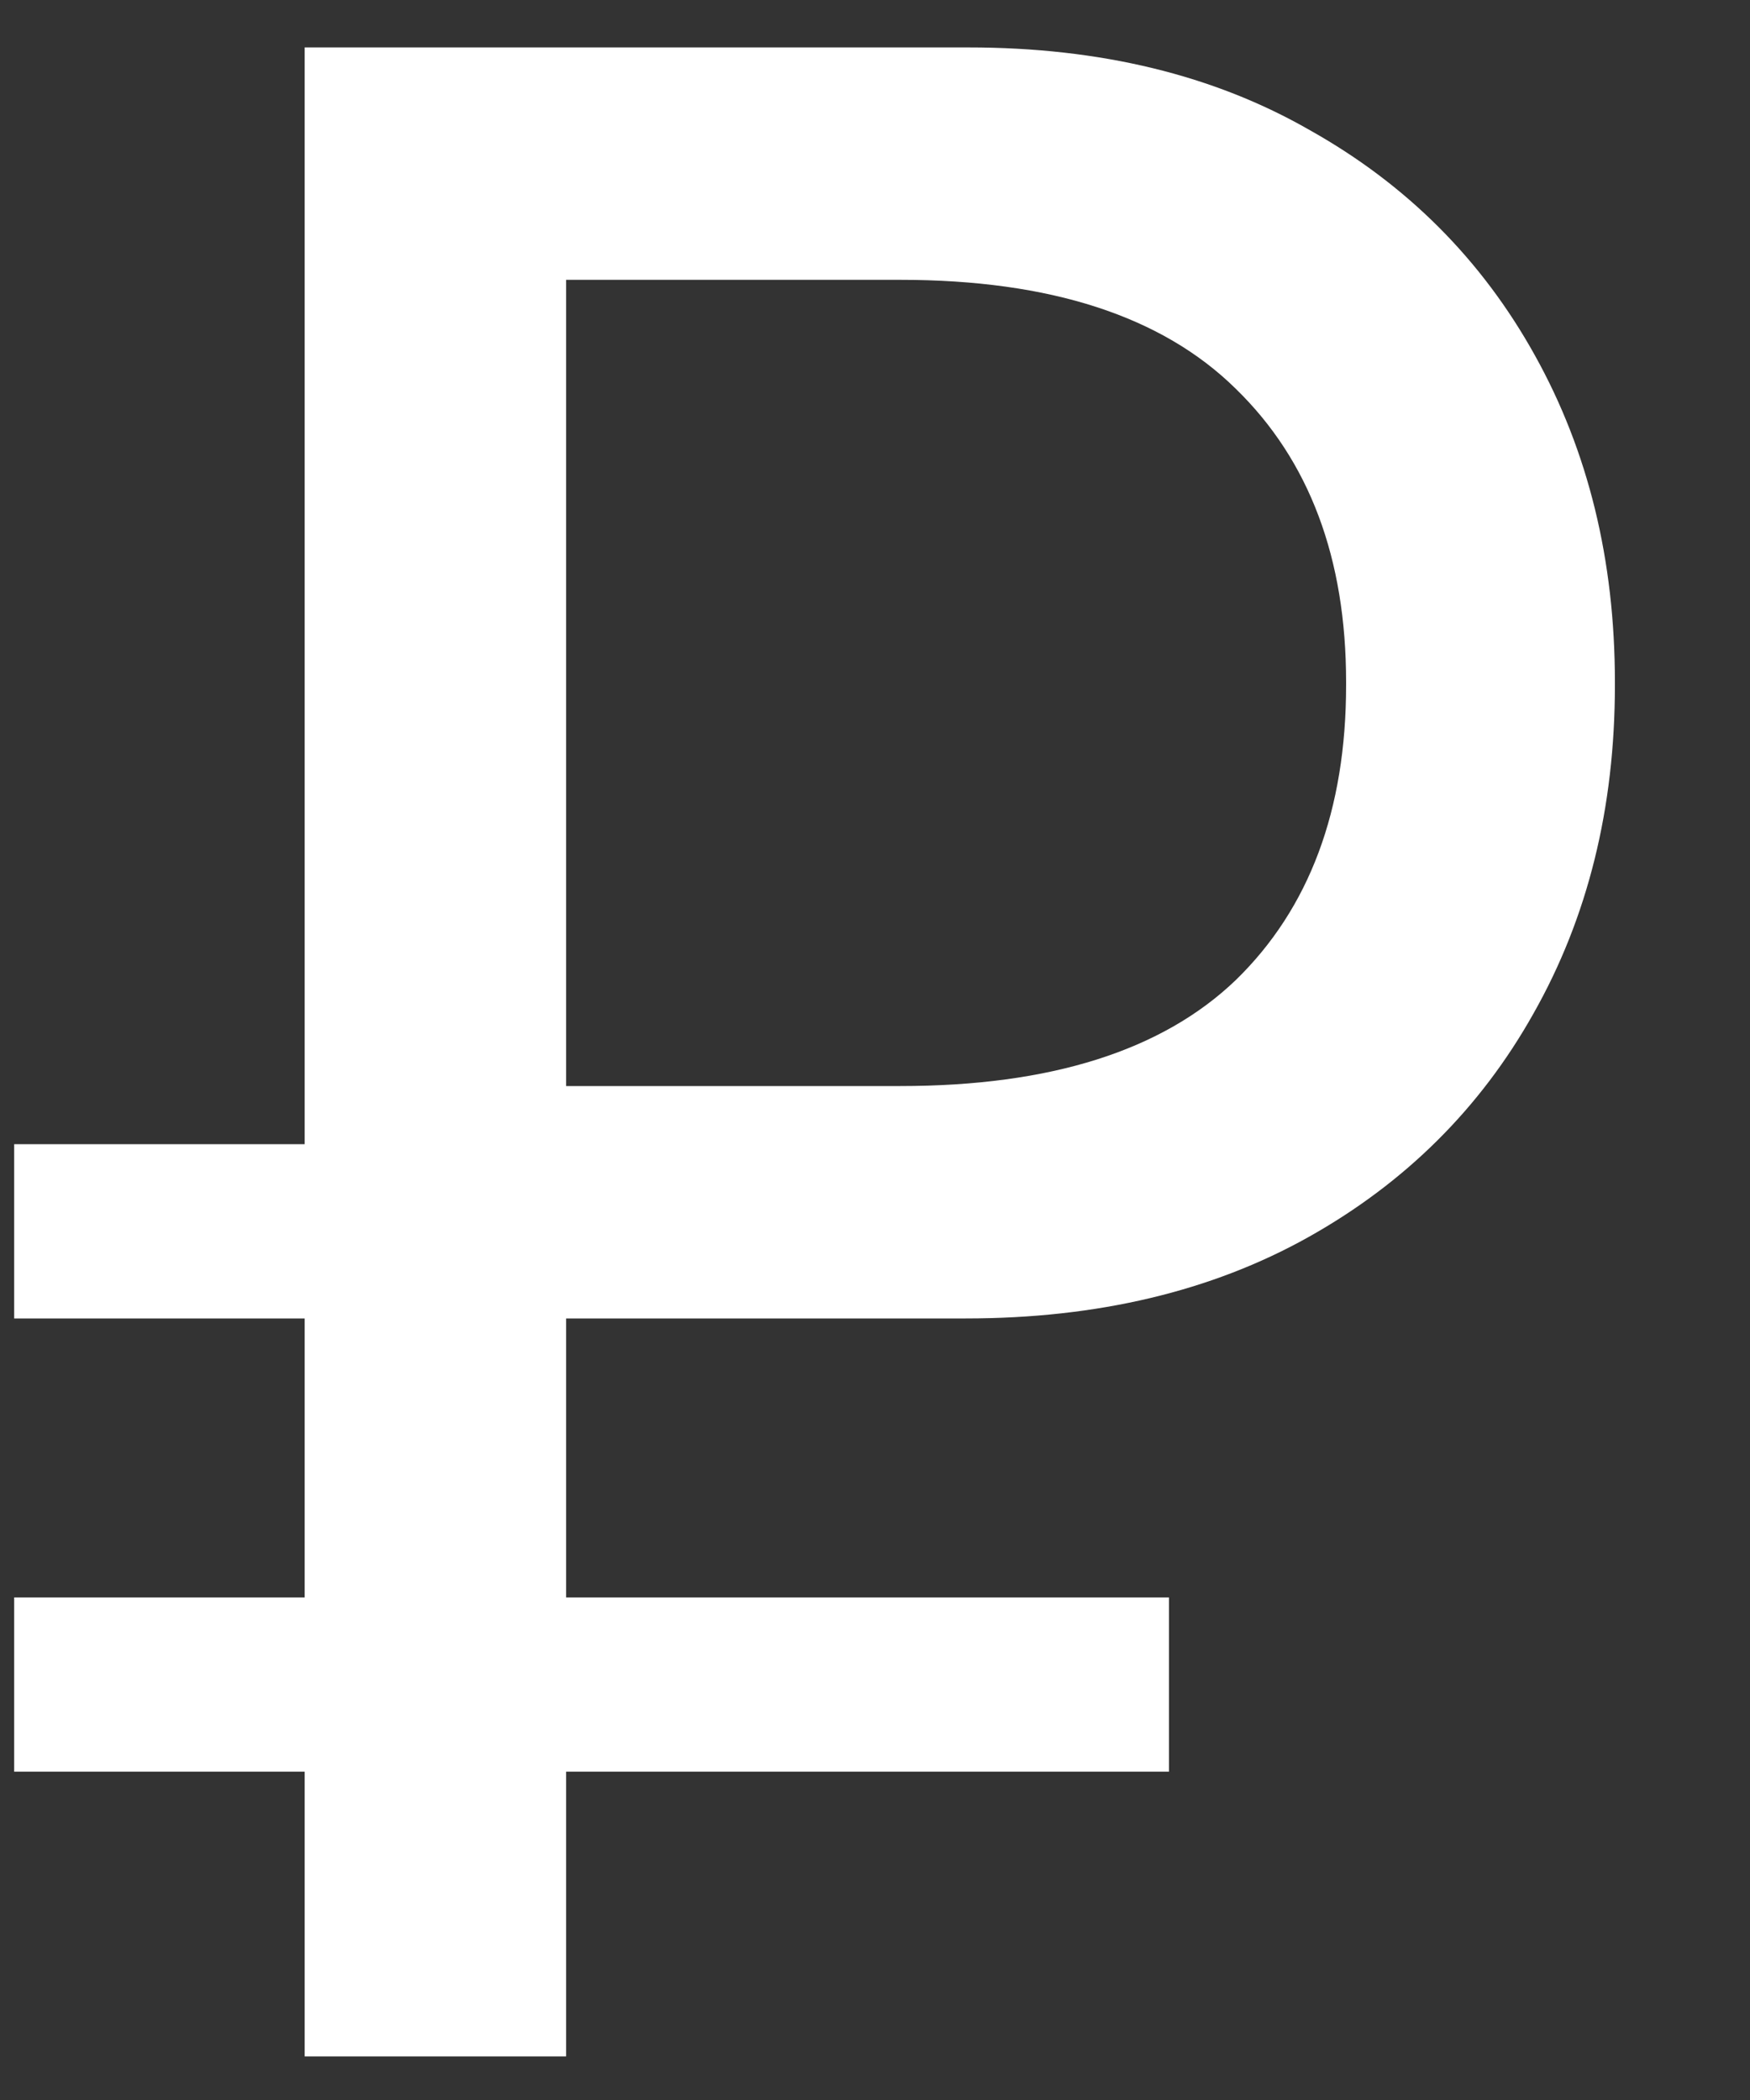 <svg width="10" height="12" viewBox="0 0 10 12" fill="none" xmlns="http://www.w3.org/2000/svg">
<rect x="0" y="0" width="10" height="12" fill="#333333" stroke="none"/>
<path d="M1.741 11.751V7.534H0.081V6.538H1.741V0.271H5.534C6.287 0.271 6.937 0.429 7.485 0.744C8.038 1.054 8.467 1.483 8.771 2.031C9.076 2.579 9.228 3.201 9.228 3.898V3.915C9.228 4.618 9.073 5.243 8.763 5.791C8.459 6.333 8.03 6.759 7.477 7.069C6.923 7.379 6.27 7.534 5.518 7.534H3.235V11.751H1.741ZM0.081 10.124V9.128H6.68V10.124H0.081ZM3.235 6.206H5.144C6.002 6.206 6.641 6.004 7.062 5.6C7.482 5.191 7.692 4.629 7.692 3.915V3.898C7.692 3.19 7.482 2.631 7.062 2.222C6.641 1.807 6.002 1.599 5.144 1.599H3.235V6.206Z" fill="white"/>
</svg>
